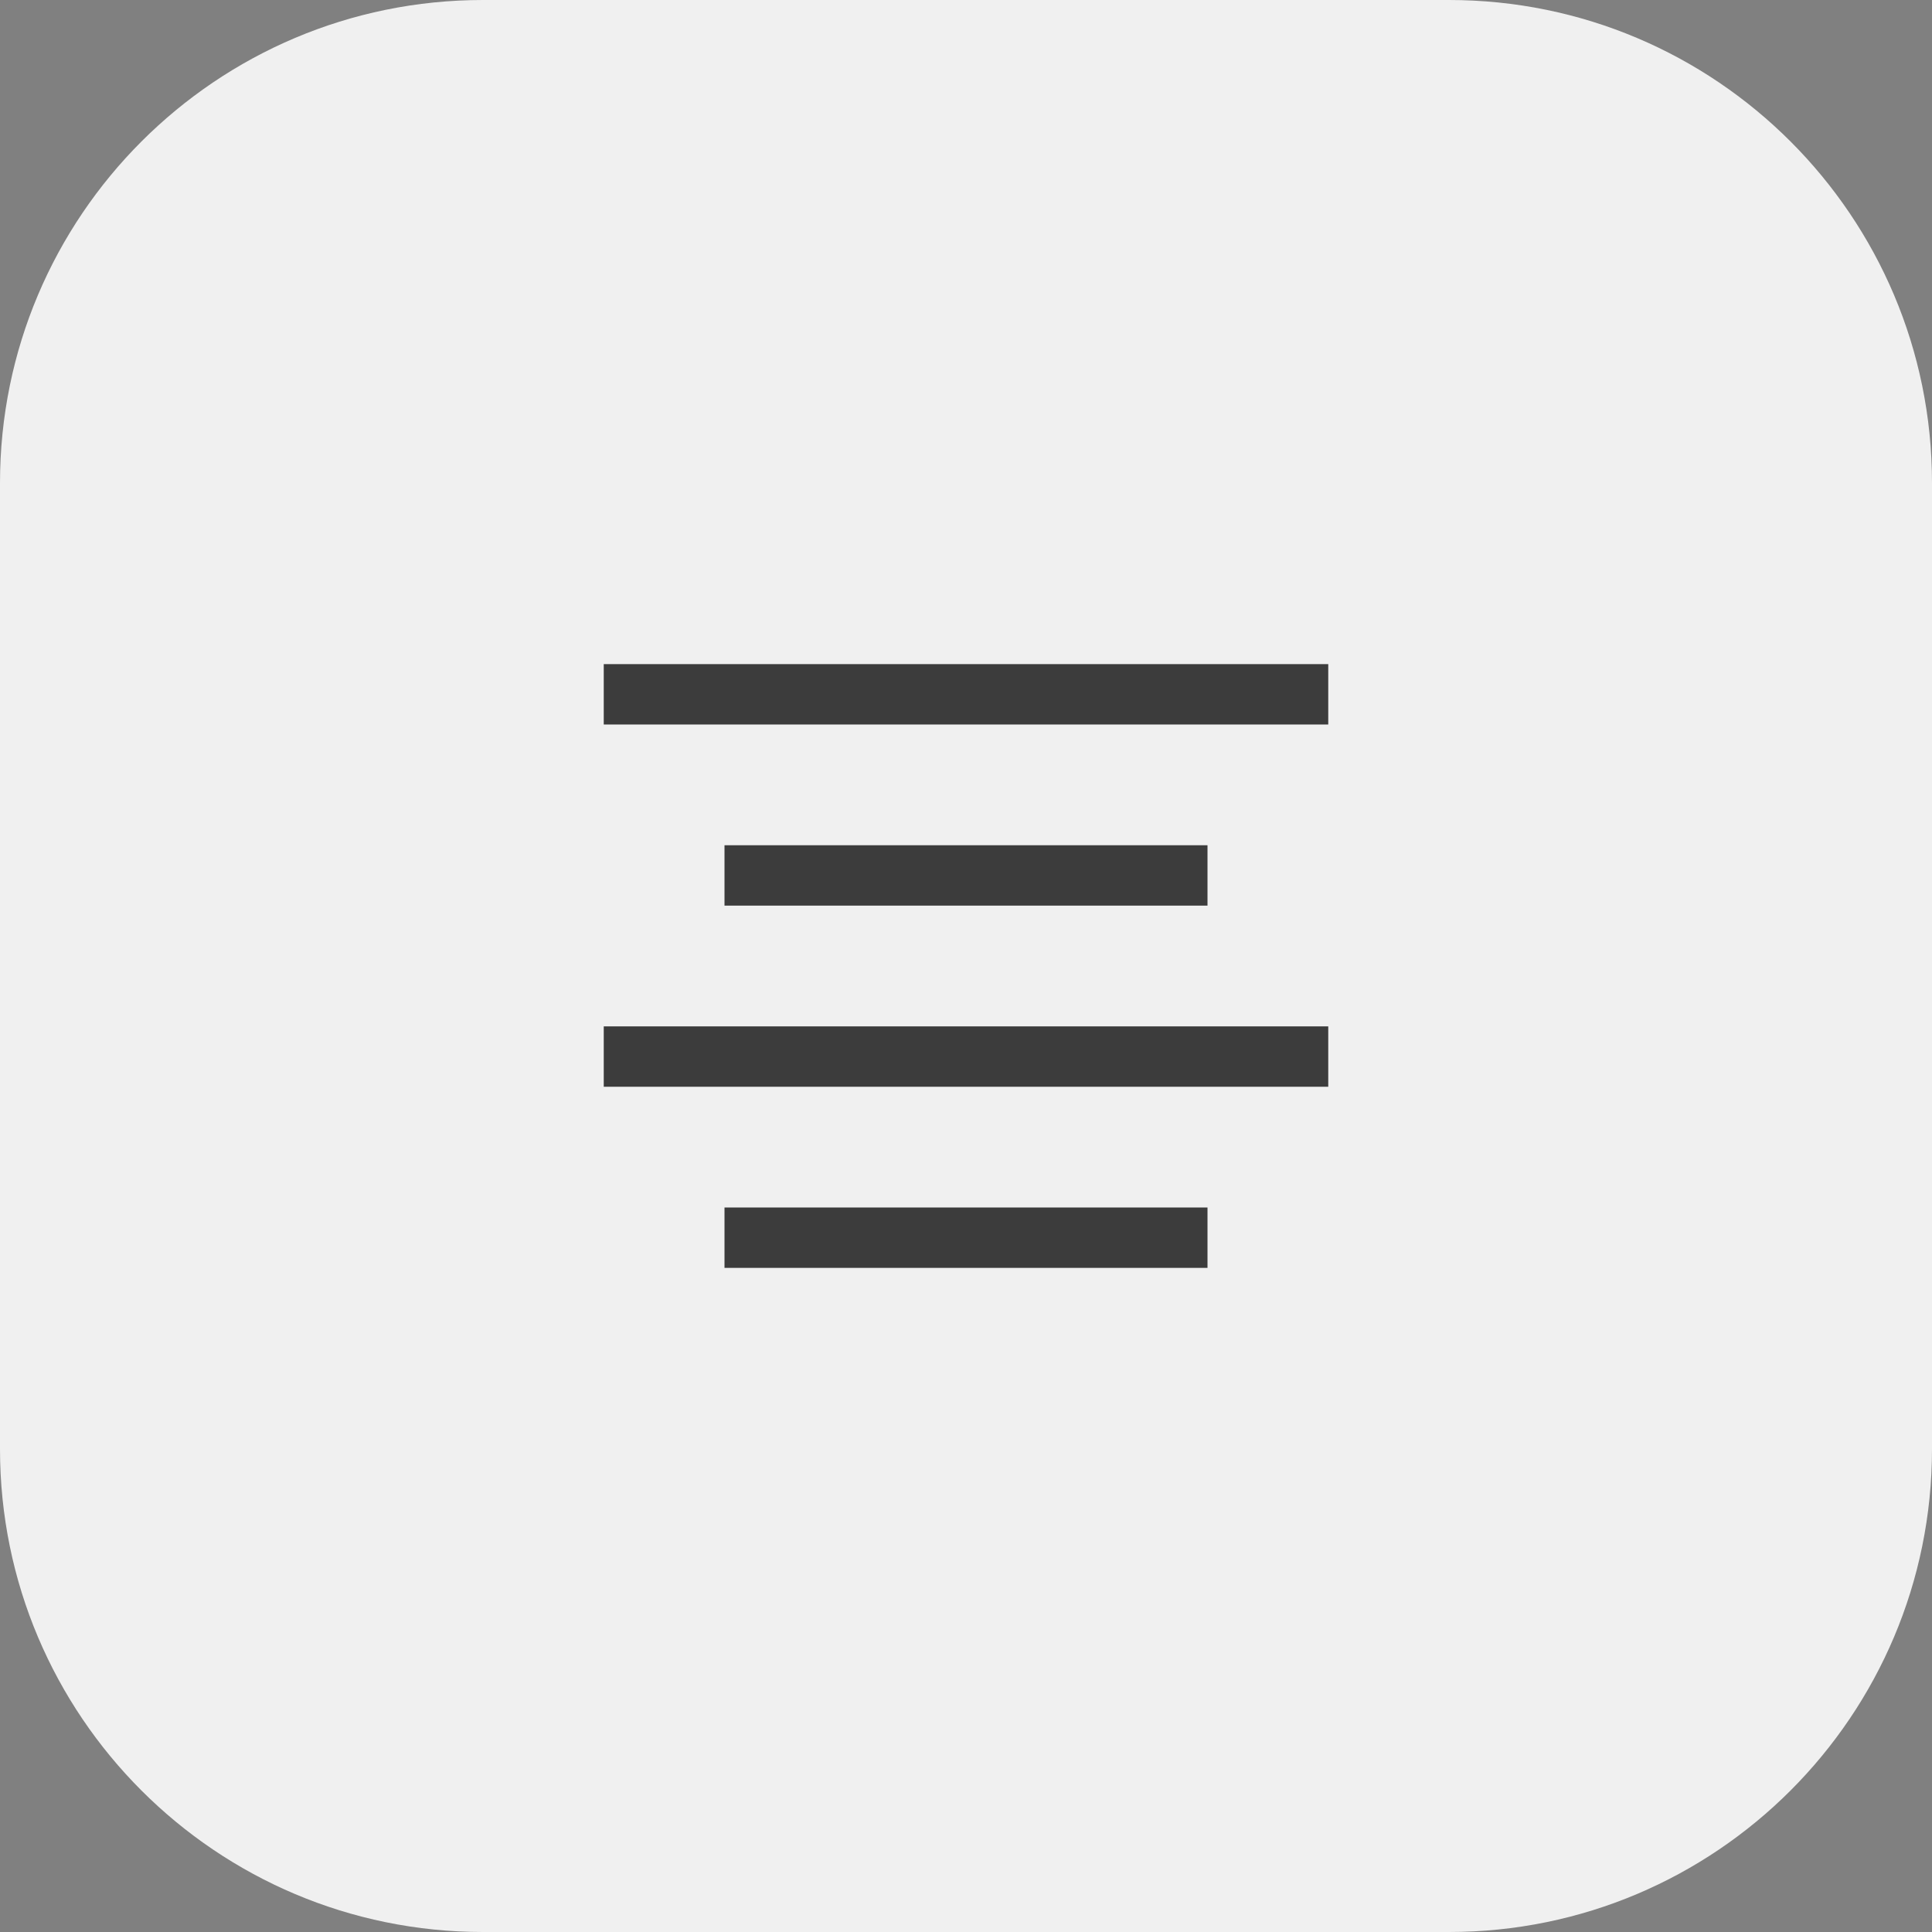 <svg width="48" height="48" viewBox="0 0 48 48" fill="none" xmlns="http://www.w3.org/2000/svg">
<rect x="0" y="0" width="48" height="48" fill="#808080" stroke="none"/>
<path d="M0 12C0 5.373 5.373 0 12 0H36C42.627 0 48 5.373 48 12V36C48 42.627 42.627 48 36 48H12C5.373 48 0 42.627 0 36V12Z" fill="#F0F0F0"/>
<rect x="15" y="25.5" width="18" height="1.5" fill="#3C3C3C"/>
<rect x="18" y="30" width="12" height="1.5" fill="#3C3C3C"/>
<rect x="18" y="21" width="12" height="1.5" fill="#3C3C3C"/>
<rect x="15" y="16.5" width="18" height="1.5" fill="#3C3C3C"/>
</svg>
